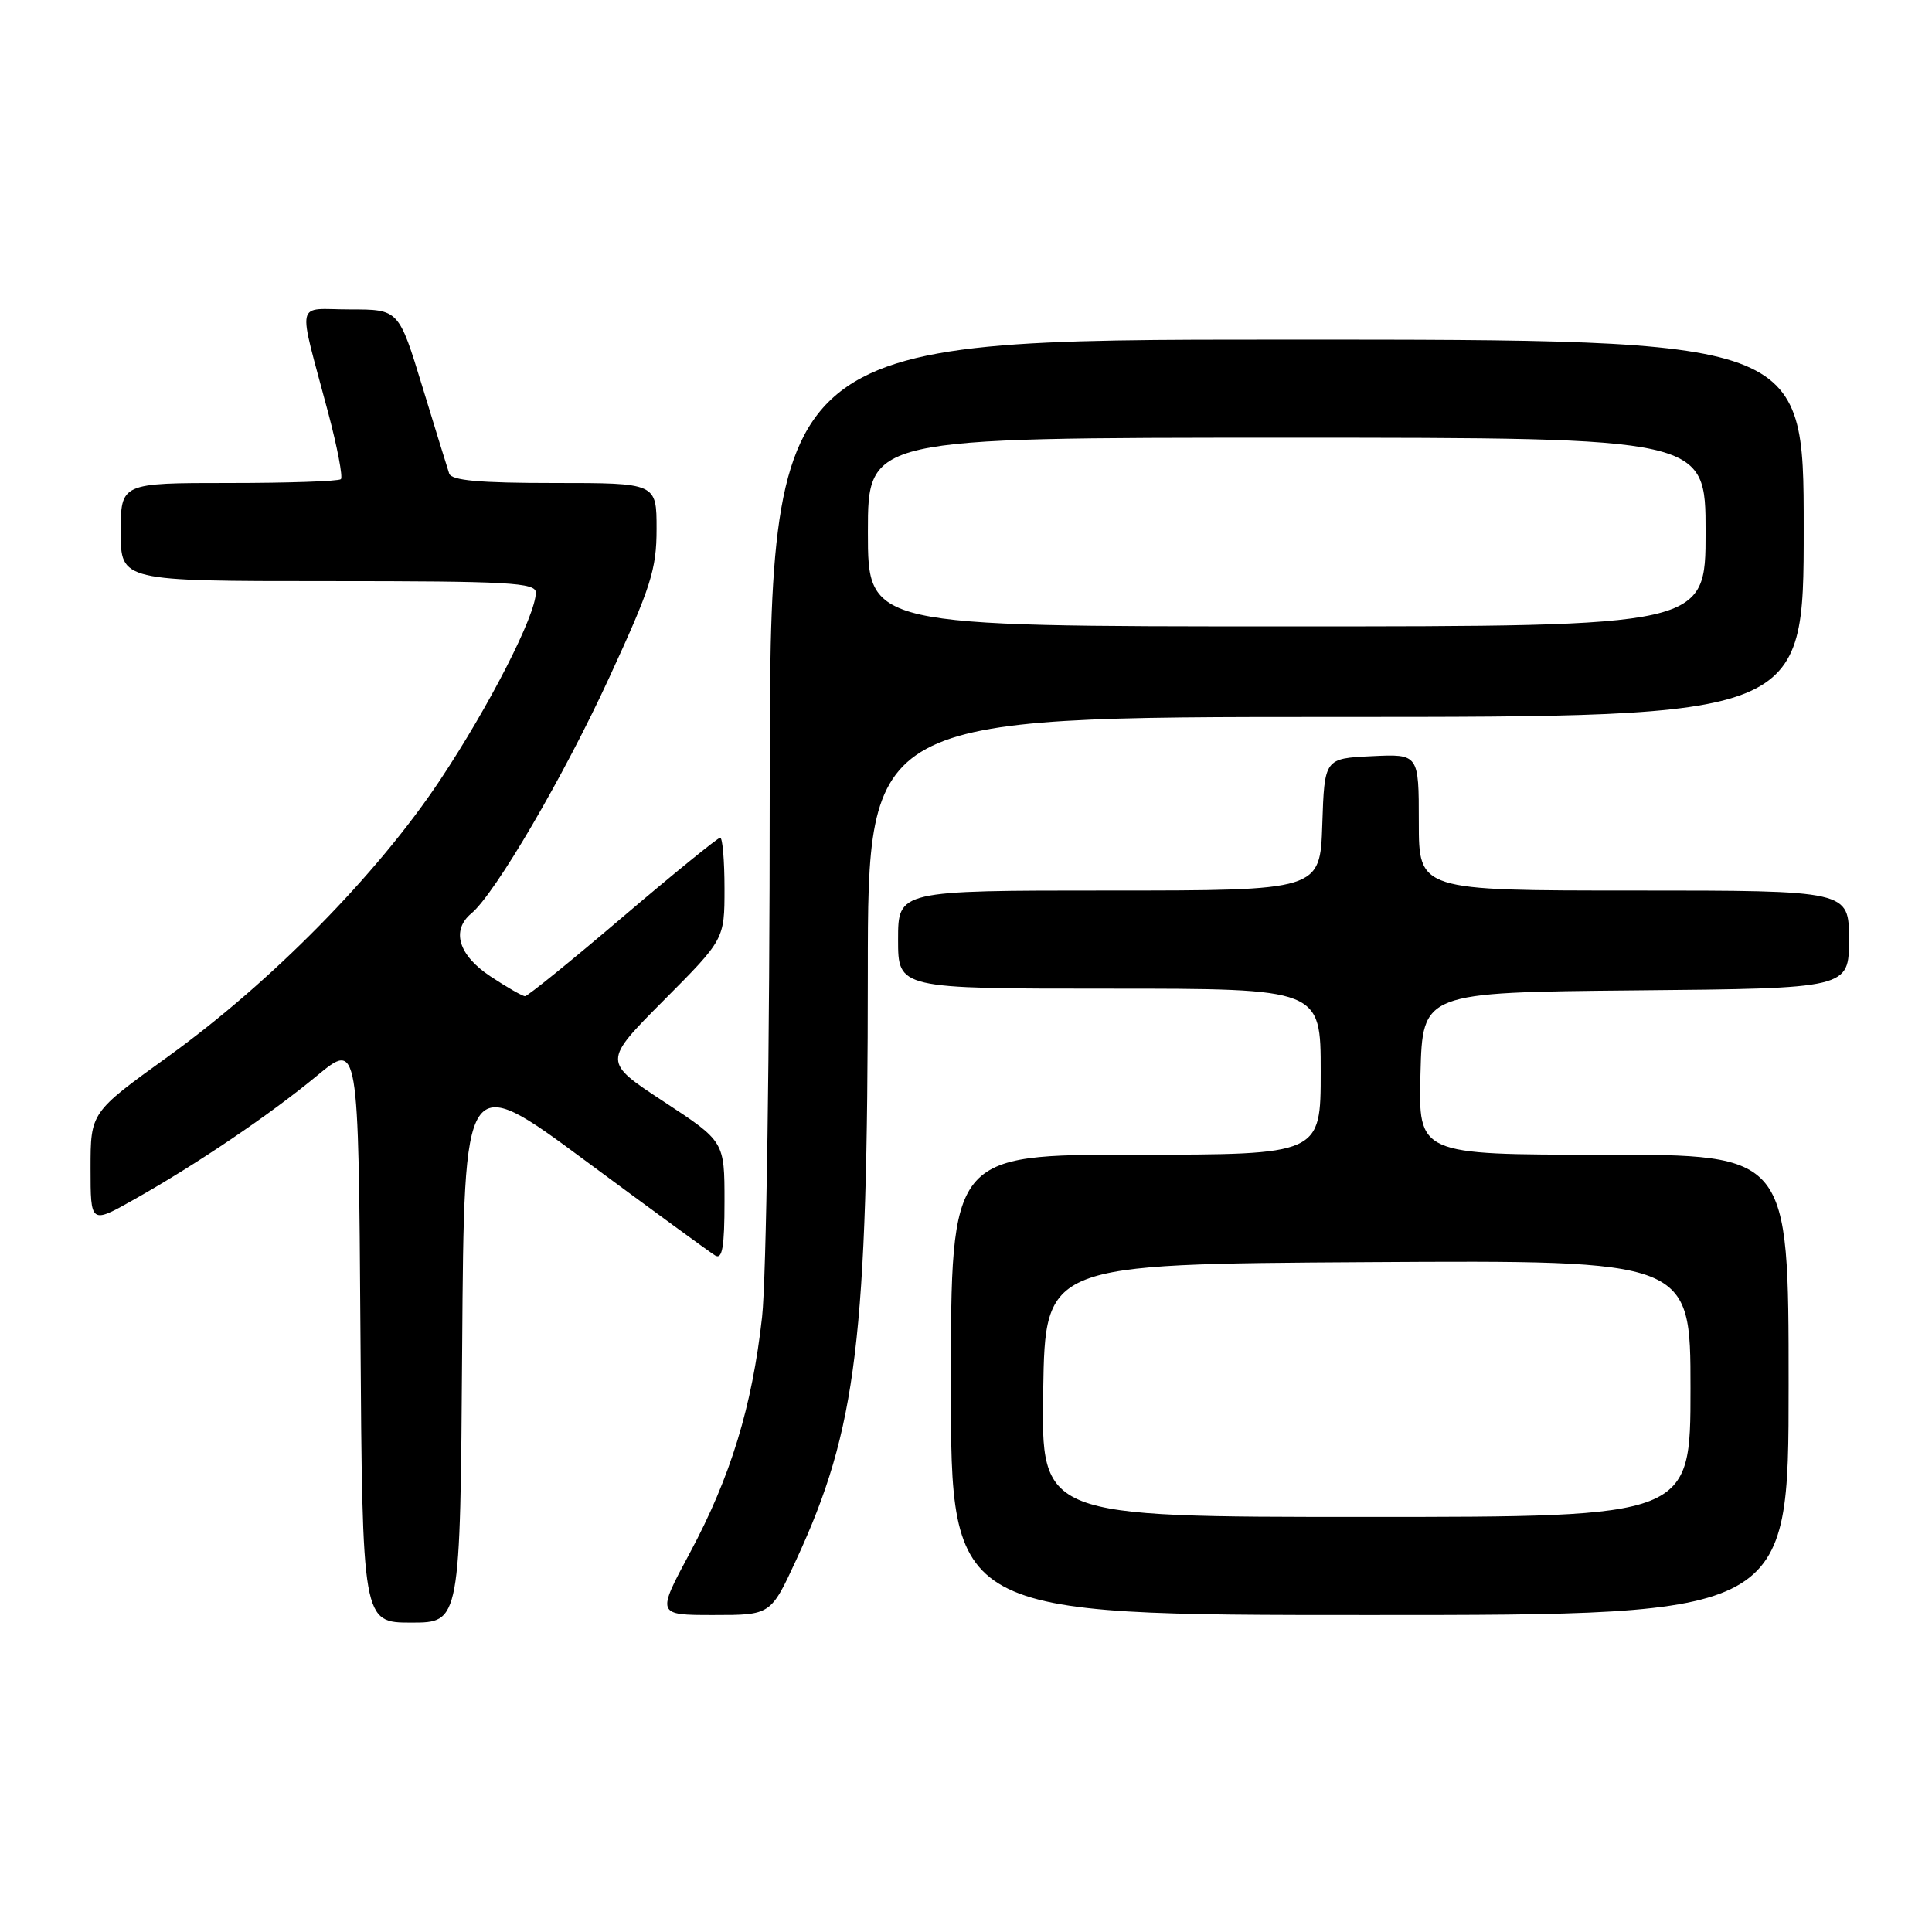 <?xml version="1.0" encoding="UTF-8" standalone="no"?>
<!DOCTYPE svg PUBLIC "-//W3C//DTD SVG 1.1//EN" "http://www.w3.org/Graphics/SVG/1.1/DTD/svg11.dtd" >
<svg xmlns="http://www.w3.org/2000/svg" xmlns:xlink="http://www.w3.org/1999/xlink" version="1.1" viewBox="0 0 256 256">
 <g >
 <path fill="currentColor"
d=" M 61.24 178.46 C 61.50 141.91 61.50 141.91 77.50 153.75 C 86.30 160.26 94.06 165.93 94.75 166.35 C 95.71 166.94 96.00 165.27 96.00 159.19 C 96.00 151.25 96.00 151.25 87.94 145.96 C 79.88 140.67 79.88 140.67 87.94 132.56 C 96.00 124.46 96.00 124.46 96.00 117.73 C 96.00 114.03 95.74 111.00 95.43 111.00 C 95.12 111.00 89.31 115.72 82.52 121.50 C 75.74 127.28 69.91 132.00 69.57 132.00 C 69.23 132.00 67.17 130.82 64.98 129.37 C 60.75 126.57 59.75 123.28 62.46 121.03 C 65.60 118.43 74.71 102.86 80.70 89.84 C 86.25 77.81 87.00 75.46 87.00 70.09 C 87.00 64.00 87.00 64.00 73.47 64.00 C 63.53 64.00 59.83 63.67 59.52 62.75 C 59.29 62.06 57.69 56.89 55.97 51.25 C 52.84 41.00 52.84 41.00 46.40 41.00 C 39.02 41.00 39.39 39.25 43.50 54.74 C 44.70 59.27 45.45 63.21 45.17 63.49 C 44.90 63.77 38.22 64.00 30.33 64.00 C 16.00 64.00 16.00 64.00 16.00 70.50 C 16.00 77.00 16.00 77.00 43.50 77.00 C 67.45 77.00 71.00 77.20 71.00 78.52 C 71.00 81.51 64.85 93.54 58.26 103.44 C 49.96 115.90 35.95 130.13 22.25 140.01 C 12.00 147.40 12.00 147.40 12.00 154.80 C 12.00 162.19 12.00 162.19 17.75 158.95 C 26.12 154.23 35.71 147.74 42.00 142.54 C 47.50 137.99 47.50 137.99 47.76 176.49 C 48.02 215.00 48.02 215.00 54.50 215.00 C 60.98 215.00 60.98 215.00 61.24 178.46 Z  M 105.51 206.68 C 113.54 189.30 114.98 177.49 114.99 128.75 C 115.00 95.00 115.00 95.00 177.00 95.00 C 239.00 95.00 239.00 95.00 239.00 70.00 C 239.00 45.00 239.00 45.00 170.50 45.00 C 102.00 45.00 102.00 45.00 101.99 105.25 C 101.99 138.77 101.54 169.49 100.98 174.50 C 99.66 186.40 96.81 195.70 91.42 205.75 C 86.99 214.00 86.99 214.00 94.56 214.00 C 102.13 214.00 102.13 214.00 105.51 206.68 Z  M 237.00 183.50 C 237.00 153.00 237.00 153.00 212.47 153.00 C 187.93 153.00 187.93 153.00 188.22 142.25 C 188.50 131.50 188.50 131.50 216.75 131.23 C 245.00 130.97 245.00 130.97 245.00 124.48 C 245.00 118.00 245.00 118.00 216.50 118.00 C 188.00 118.00 188.00 118.00 188.00 108.95 C 188.00 99.90 188.00 99.90 181.75 100.20 C 175.50 100.50 175.50 100.50 175.21 109.25 C 174.92 118.00 174.92 118.00 146.96 118.00 C 119.00 118.00 119.00 118.00 119.00 124.50 C 119.00 131.00 119.00 131.00 147.00 131.00 C 175.00 131.00 175.00 131.00 175.00 142.00 C 175.00 153.00 175.00 153.00 150.50 153.00 C 126.00 153.00 126.00 153.00 126.00 183.50 C 126.00 214.00 126.00 214.00 181.50 214.00 C 237.00 214.00 237.00 214.00 237.00 183.50 Z  M 115.00 70.50 C 115.00 58.00 115.00 58.00 170.50 58.00 C 226.00 58.00 226.00 58.00 226.00 70.50 C 226.00 83.00 226.00 83.00 170.50 83.00 C 115.00 83.00 115.00 83.00 115.00 70.50 Z  M 138.23 184.25 C 138.50 167.50 138.50 167.50 181.25 167.24 C 224.00 166.98 224.00 166.98 224.00 183.99 C 224.00 201.00 224.00 201.00 180.98 201.00 C 137.95 201.00 137.95 201.00 138.23 184.25 Z "/>
</g>
</svg>